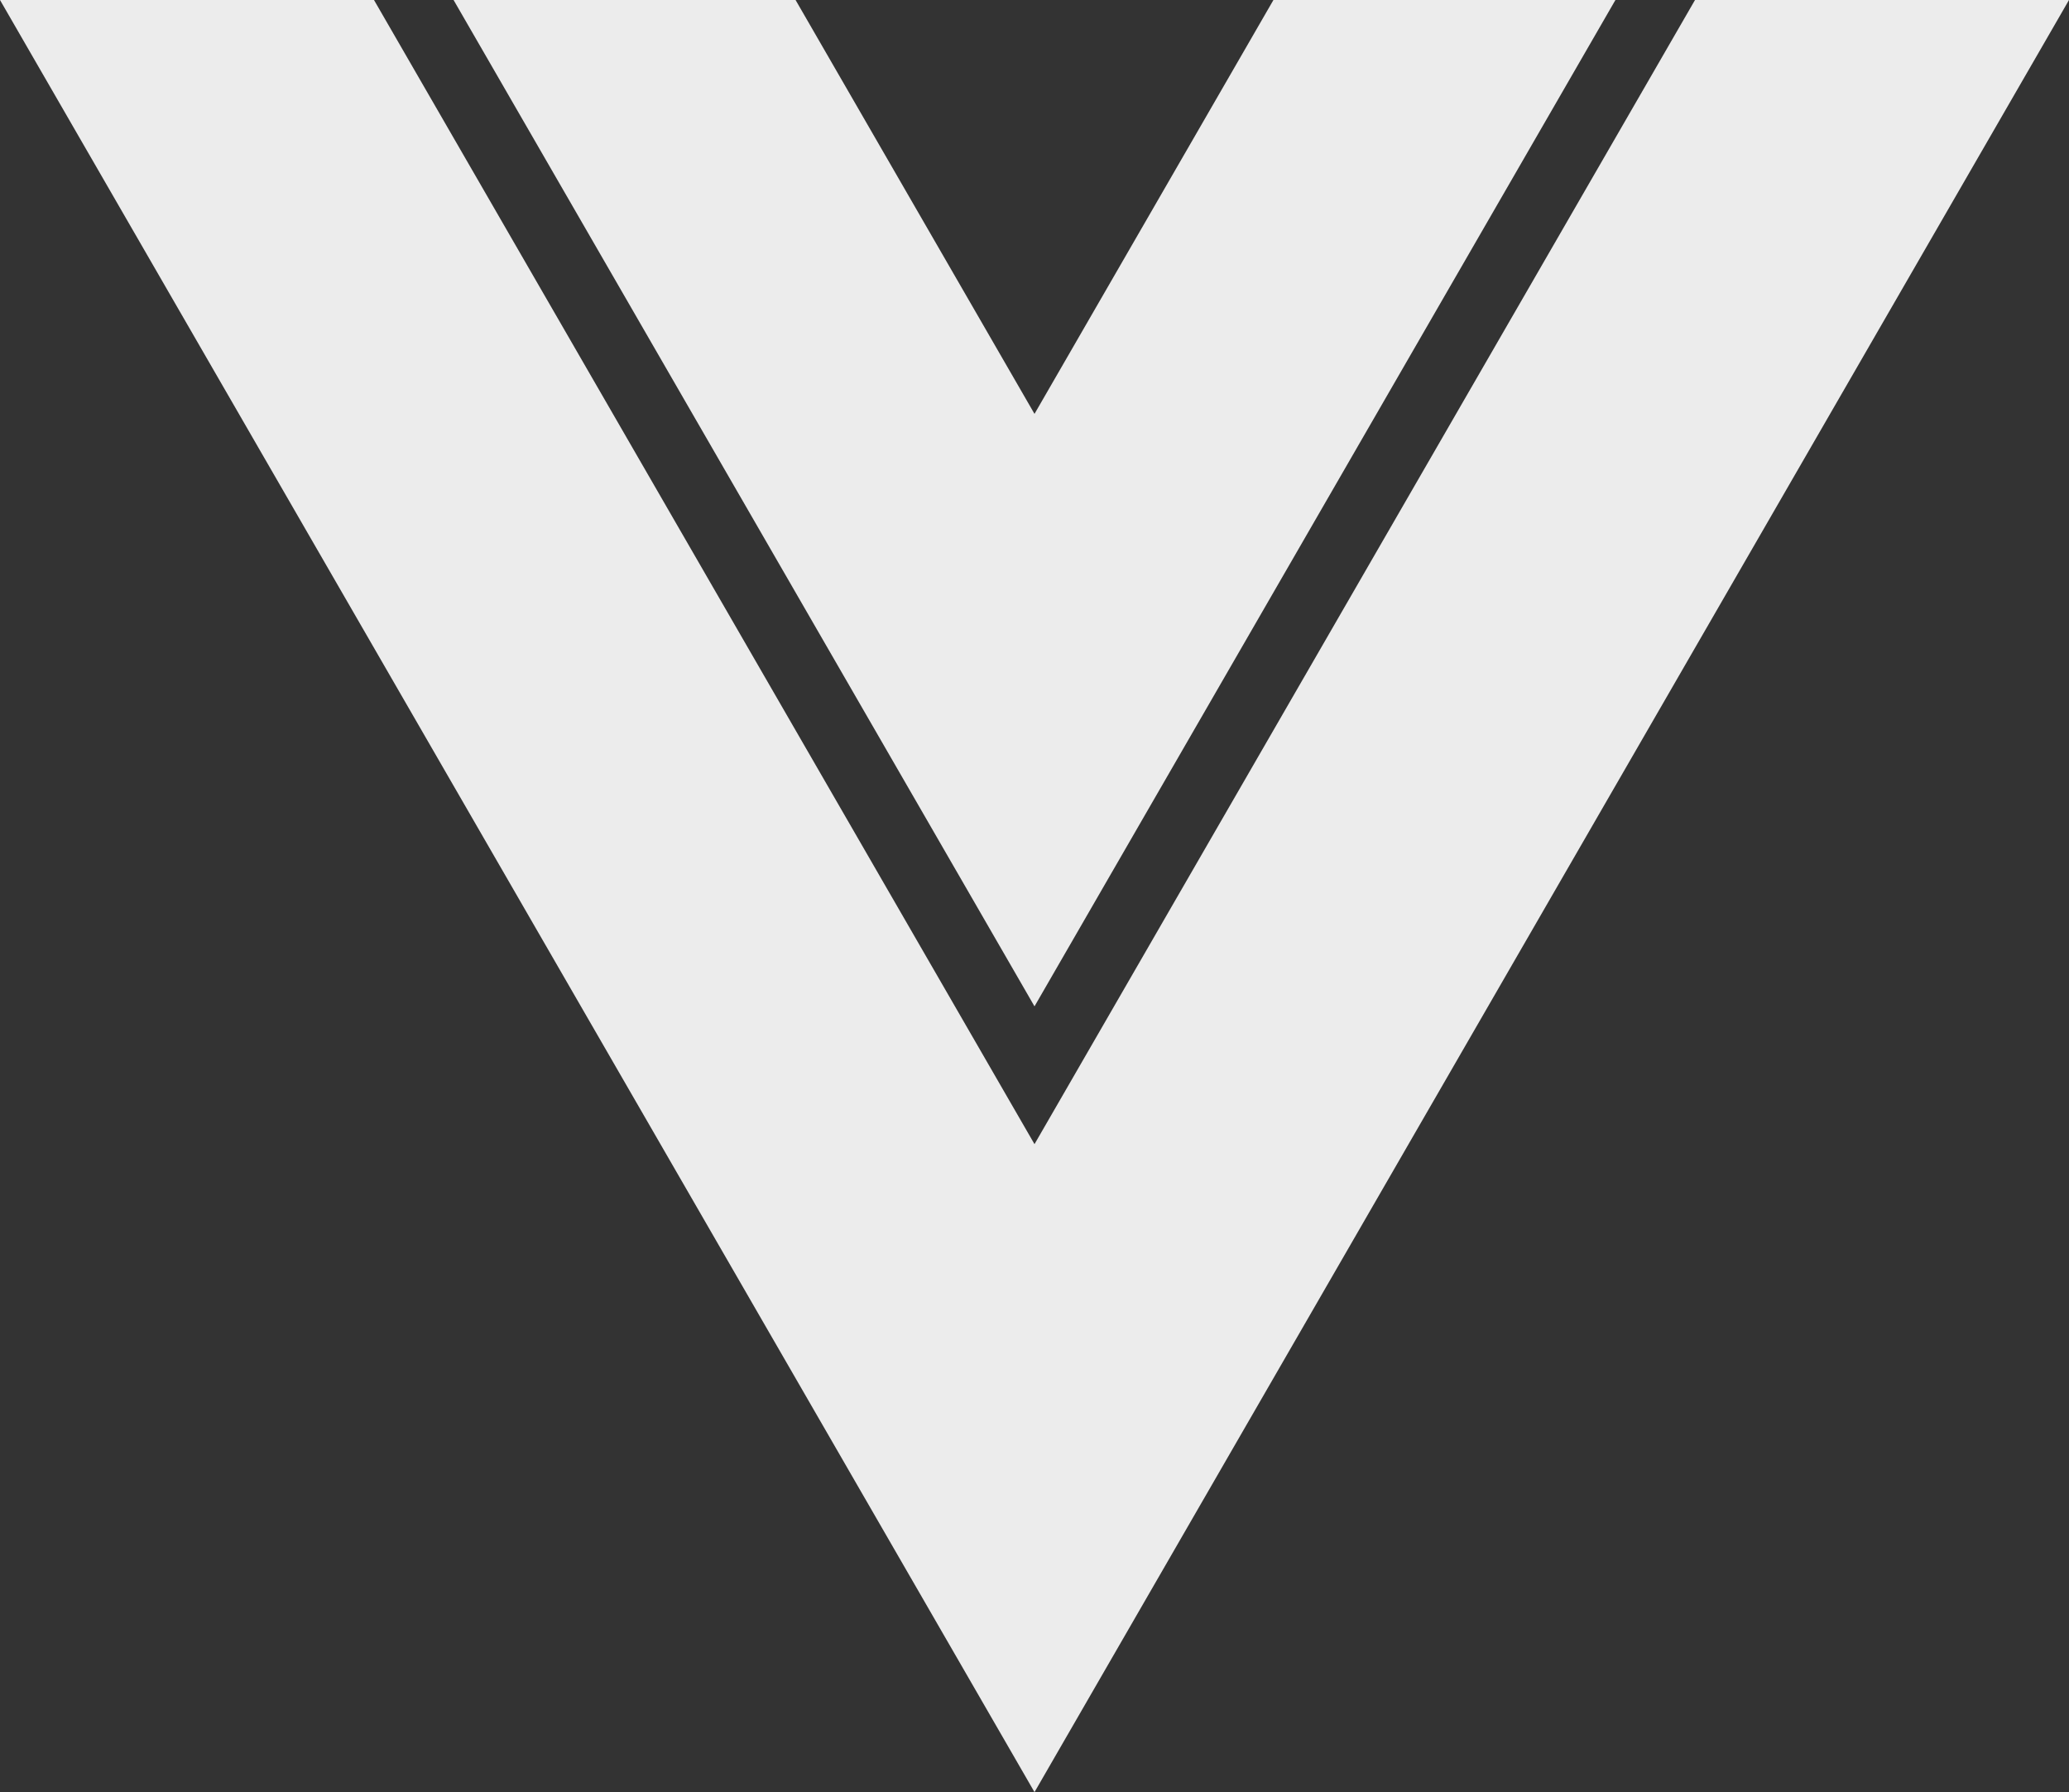 <svg xmlns:inkscape="http://www.inkscape.org/namespaces/inkscape" xmlns:sodipodi="http://sodipodi.sourceforge.net/DTD/sodipodi-0.dtd" xmlns="http://www.w3.org/2000/svg" xmlns:svg="http://www.w3.org/2000/svg" fill="#000000" version="1.1" id="svg4365" sodipodi:docname="vue.svg" inkscape:version="1.2.1 (9c6d41e, 2022-07-14)" viewBox="15.74 47.92 480.52 416.16">
  <rect x="15.74" y="47.92" width="480.52" height="416.16" fill="#333333" stroke="none"/>
  <defs id="defs4369"/>
  <sodipodi:namedview id="namedview4367" pagecolor="#ffffff" bordercolor="#000000" borderopacity="0.25" inkscape:showpageshadow="2" inkscape:pageopacity="0.0" inkscape:pagecheckerboard="0" inkscape:deskcolor="#d1d1d1" showgrid="false" inkscape:zoom="0.295" inkscape:cx="318.64407" inkscape:cy="400" inkscape:window-width="1309" inkscape:window-height="456" inkscape:window-x="0" inkscape:window-y="25" inkscape:window-maximized="0" inkscape:current-layer="svg4365"/>
  <title id="title4359">ionicons-v5_logos</title>
  <polygon points="256 144.03 200.51 47.92 121.08 47.92 256 281.61 390.92 47.92 311.49 47.92 256 144.03" id="polygon4361" style="fill:#ececec"/>
  <polygon points="409.4 47.92 256 313.61 102.6 47.92 15.74 47.92 256 464.08 496.26 47.92 409.4 47.92" id="polygon4363" style="fill:#ececec"/>
</svg>